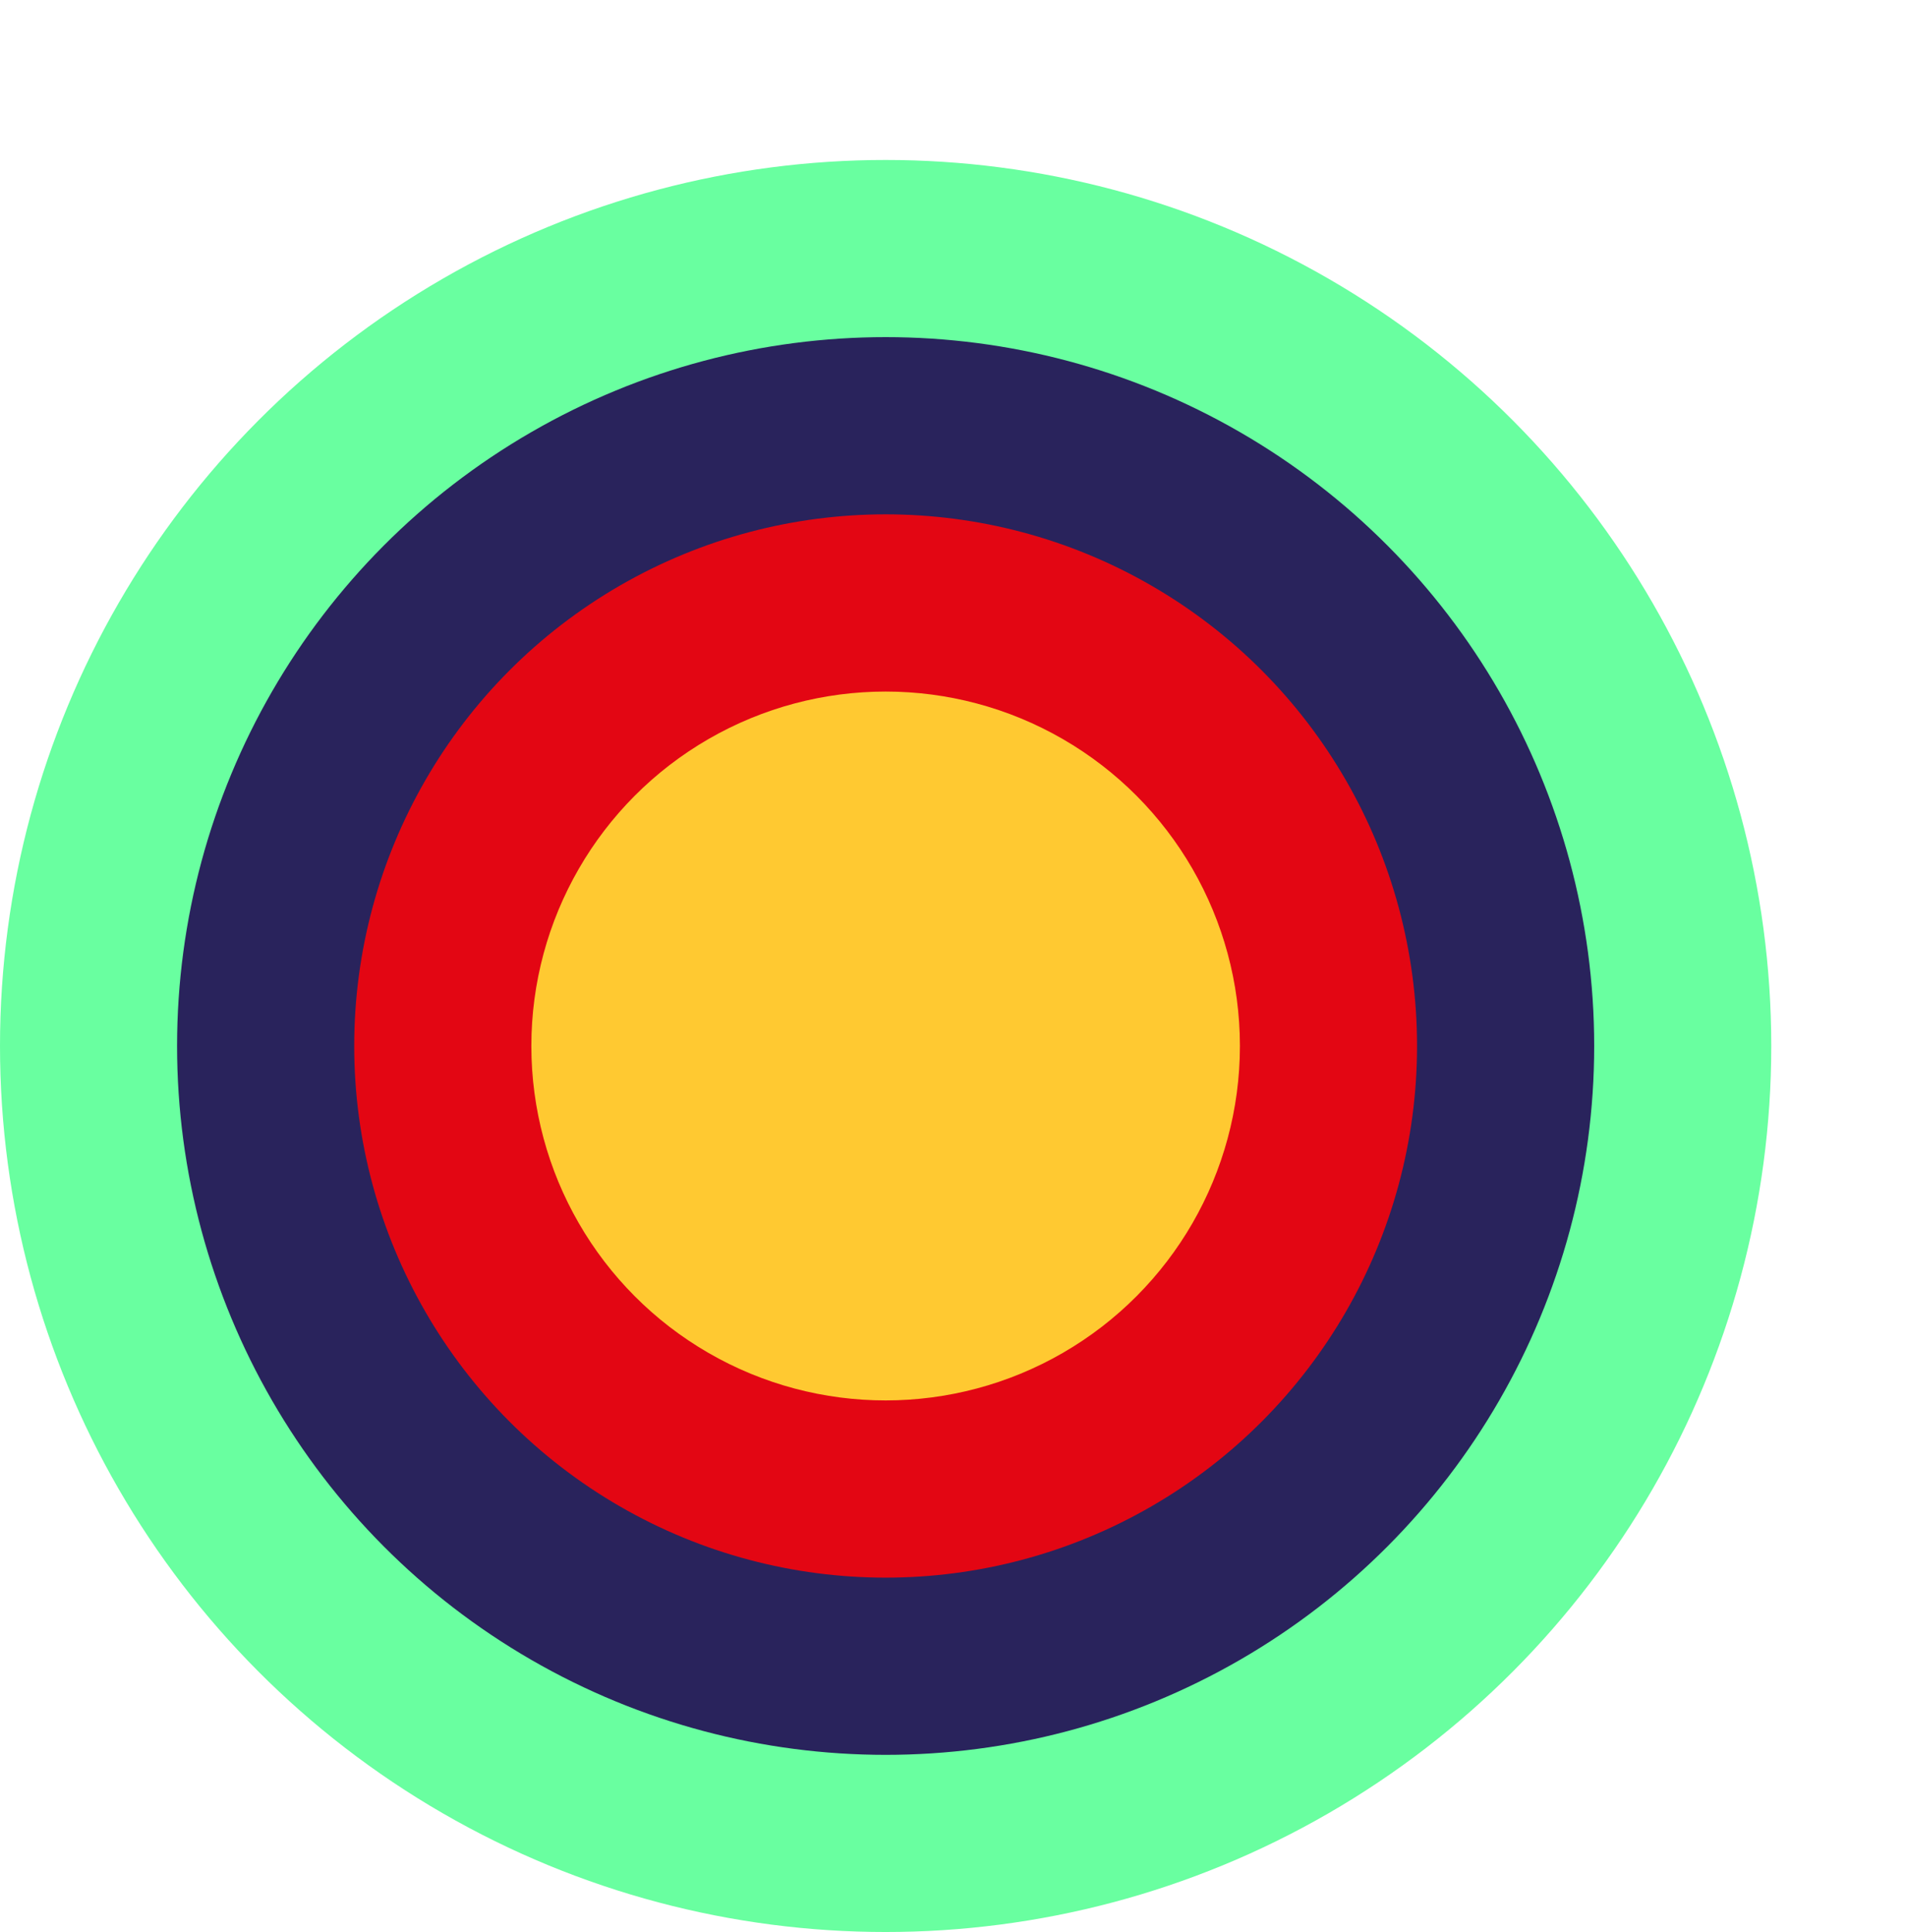 <svg xmlns="http://www.w3.org/2000/svg" viewBox="0 0 29.31 29.697"><defs><style>.a{fill:#69ffa0;}.b{fill:#29235c;}.c{fill:#e30613;}.d{fill:#ffc931;}</style></defs><circle class="a" cx="13.619" cy="16.078" r="13.619"/><circle class="b" cx="13.619" cy="16.078" r="10.896"/><circle class="c" cx="13.619" cy="16.078" r="8.172"/><circle class="d" cx="13.619" cy="16.078" r="5.448"/></svg>